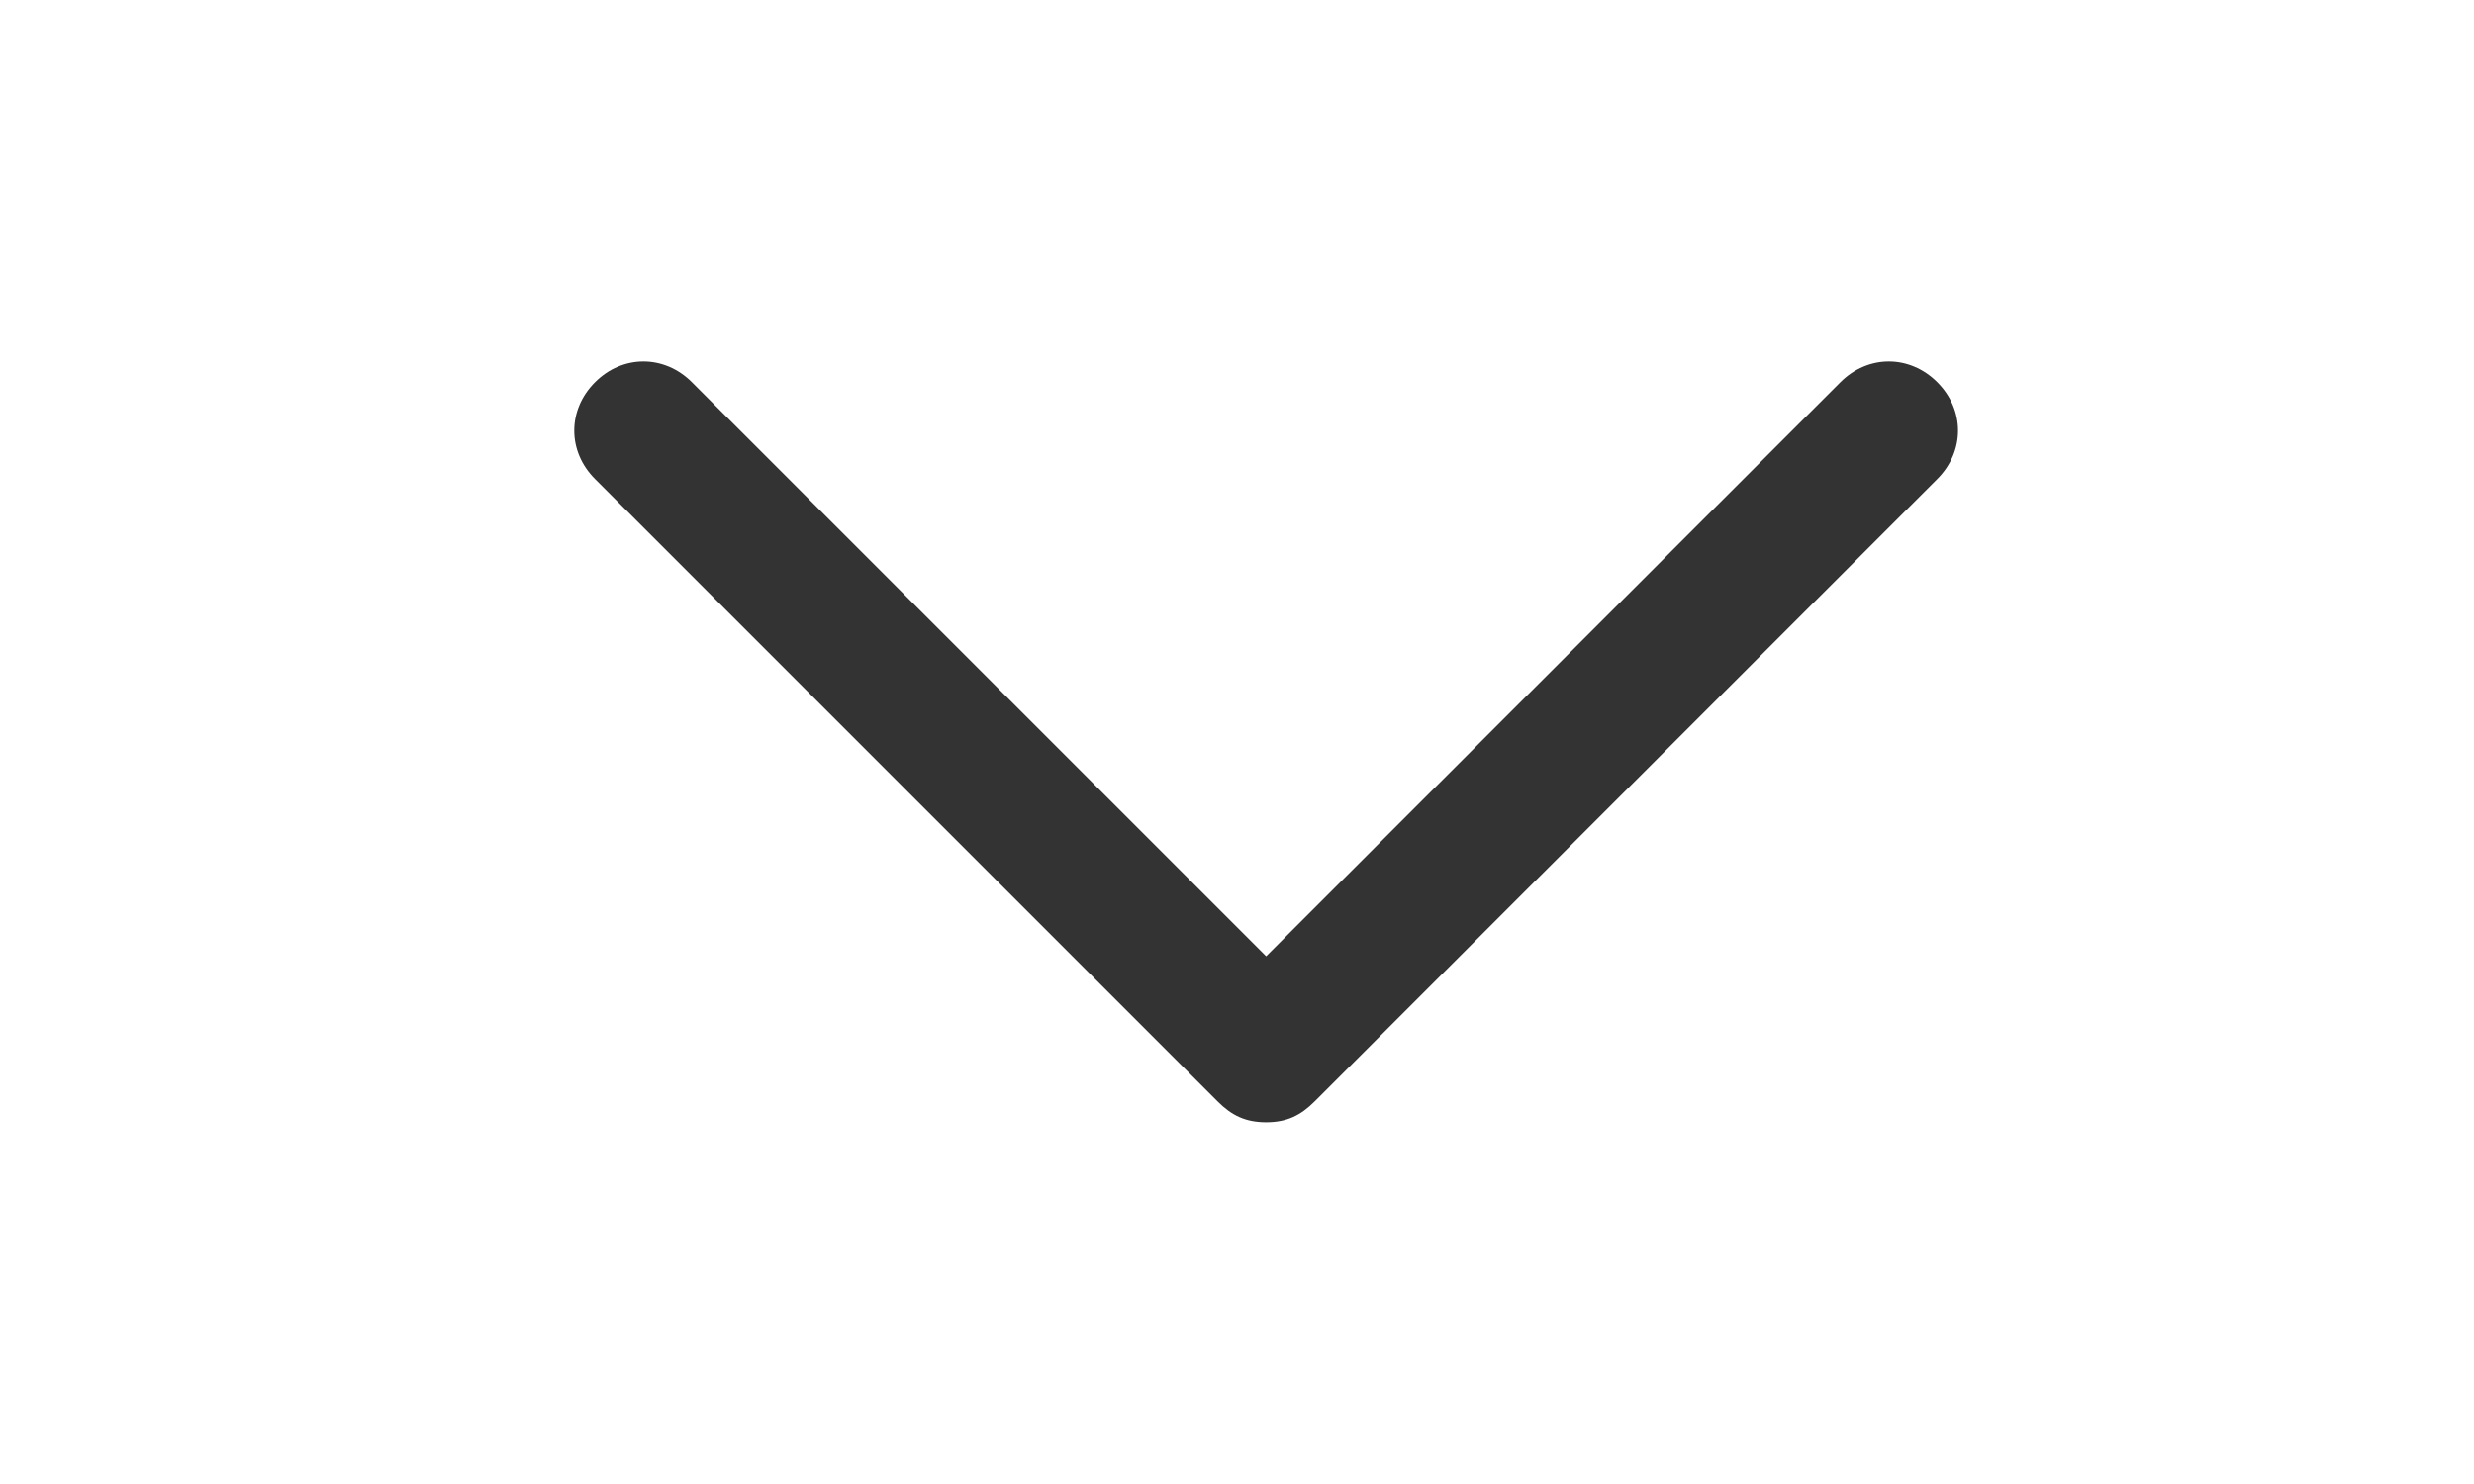 <?xml version="1.0" standalone="no"?><!DOCTYPE svg PUBLIC "-//W3C//DTD SVG 1.1//EN" "http://www.w3.org/Graphics/SVG/1.1/DTD/svg11.dtd"><svg class="icon" width="200px" height="119.98px" viewBox="0 0 1707 1024" version="1.1" xmlns="http://www.w3.org/2000/svg"><path fill="#333333" d="M873.614 774.557c-14.322 0-23.869-4.775-33.416-14.322l-429.638-429.638c-19.095-19.095-19.095-47.738 0-66.833s47.738-19.095 66.833 0l396.221 396.221 396.221-396.221c19.095-19.095 47.737-19.095 66.833 0s19.095 47.738 0 66.833l-429.638 429.638c-9.547 9.548-19.095 14.322-33.416 14.322z" /></svg>